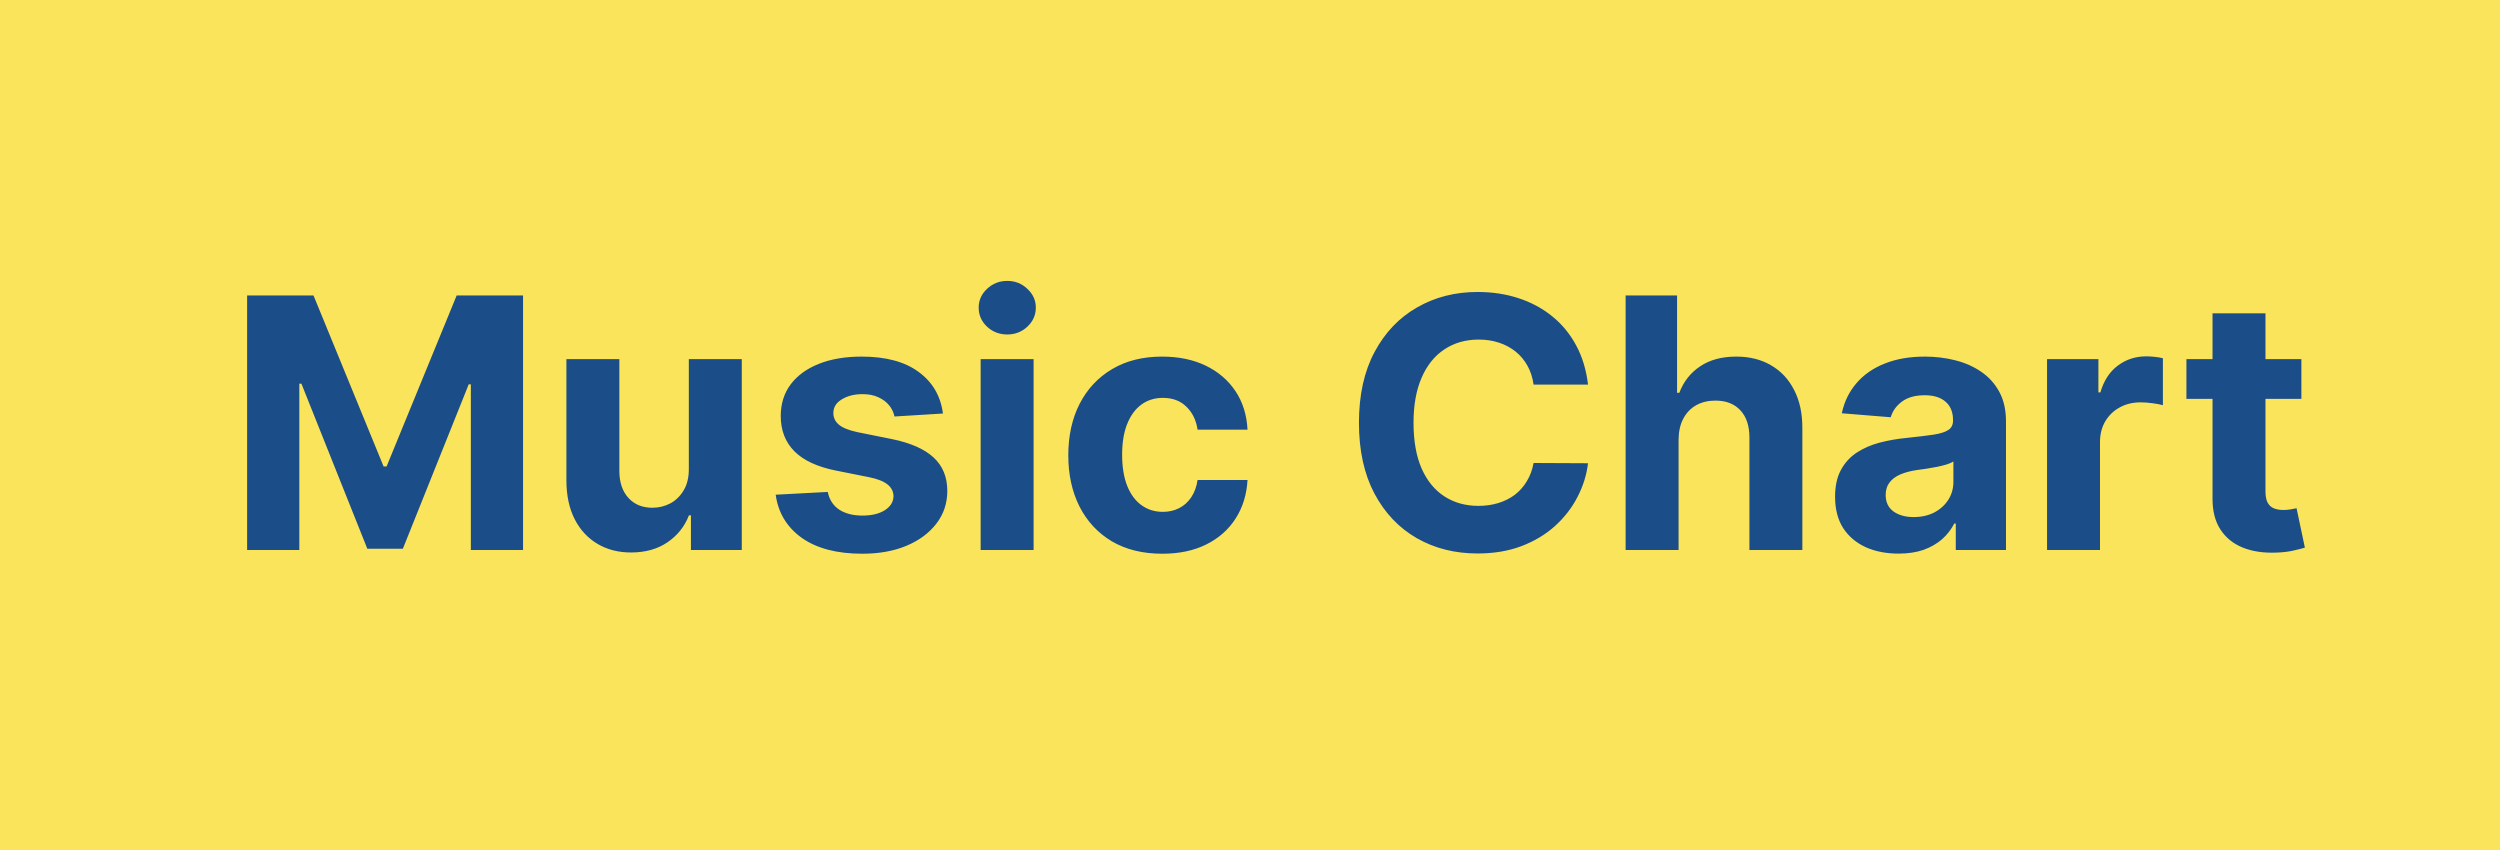 <svg width="100" height="34" viewBox="0 0 100 34" fill="none" xmlns="http://www.w3.org/2000/svg">
<rect width="100" height="34" fill="#F9E45B"/>
<path d="M9.885 11.818H12.54L15.344 18.659H15.463L18.267 11.818H20.922V22H18.834V15.373H18.749L16.114 21.95H14.693L12.057 15.348H11.973V22H9.885V11.818ZM27.553 18.749V14.364H29.671V22H27.637V20.613H27.558C27.385 21.06 27.099 21.42 26.698 21.692C26.3 21.963 25.814 22.099 25.241 22.099C24.73 22.099 24.281 21.983 23.894 21.751C23.506 21.519 23.203 21.19 22.984 20.762C22.768 20.334 22.659 19.822 22.656 19.226V14.364H24.774V18.848C24.777 19.299 24.898 19.655 25.137 19.917C25.375 20.179 25.695 20.31 26.096 20.31C26.351 20.31 26.59 20.252 26.812 20.136C27.034 20.016 27.213 19.841 27.349 19.609C27.488 19.377 27.556 19.09 27.553 18.749ZM37.718 16.541L35.779 16.66C35.746 16.495 35.675 16.346 35.566 16.213C35.456 16.077 35.312 15.97 35.133 15.89C34.958 15.807 34.747 15.766 34.502 15.766C34.174 15.766 33.897 15.835 33.672 15.974C33.446 16.11 33.334 16.293 33.334 16.521C33.334 16.704 33.406 16.858 33.552 16.984C33.698 17.11 33.948 17.211 34.303 17.287L35.685 17.565C36.427 17.718 36.981 17.963 37.346 18.301C37.71 18.639 37.892 19.083 37.892 19.634C37.892 20.134 37.745 20.573 37.45 20.951C37.158 21.329 36.757 21.624 36.247 21.836C35.74 22.045 35.155 22.149 34.492 22.149C33.481 22.149 32.675 21.939 32.076 21.518C31.479 21.093 31.129 20.517 31.027 19.788L33.11 19.678C33.173 19.986 33.325 20.222 33.567 20.384C33.809 20.543 34.119 20.623 34.497 20.623C34.868 20.623 35.166 20.552 35.392 20.409C35.62 20.263 35.736 20.076 35.74 19.847C35.736 19.655 35.655 19.498 35.496 19.375C35.337 19.249 35.092 19.153 34.76 19.087L33.438 18.823C32.692 18.674 32.137 18.416 31.772 18.048C31.411 17.68 31.23 17.211 31.23 16.641C31.23 16.15 31.363 15.727 31.628 15.373C31.897 15.018 32.273 14.745 32.757 14.553C33.244 14.36 33.814 14.264 34.467 14.264C35.431 14.264 36.191 14.468 36.744 14.876C37.301 15.283 37.626 15.838 37.718 16.541ZM39.226 22V14.364H41.344V22H39.226ZM40.29 13.379C39.975 13.379 39.705 13.275 39.48 13.066C39.258 12.854 39.147 12.6 39.147 12.305C39.147 12.014 39.258 11.764 39.48 11.555C39.705 11.343 39.975 11.236 40.29 11.236C40.605 11.236 40.873 11.343 41.095 11.555C41.321 11.764 41.433 12.014 41.433 12.305C41.433 12.6 41.321 12.854 41.095 13.066C40.873 13.275 40.605 13.379 40.29 13.379ZM46.491 22.149C45.709 22.149 45.036 21.983 44.472 21.652C43.912 21.317 43.481 20.853 43.18 20.26C42.881 19.667 42.732 18.984 42.732 18.212C42.732 17.43 42.883 16.743 43.185 16.153C43.49 15.56 43.922 15.098 44.482 14.766C45.042 14.432 45.709 14.264 46.481 14.264C47.147 14.264 47.73 14.385 48.231 14.627C48.731 14.869 49.127 15.209 49.419 15.646C49.711 16.084 49.871 16.598 49.901 17.188H47.903C47.846 16.806 47.697 16.5 47.455 16.268C47.217 16.032 46.903 15.915 46.516 15.915C46.188 15.915 45.901 16.004 45.656 16.183C45.414 16.359 45.225 16.616 45.089 16.954C44.953 17.292 44.885 17.701 44.885 18.182C44.885 18.669 44.951 19.083 45.084 19.425C45.22 19.766 45.41 20.026 45.656 20.205C45.901 20.384 46.188 20.474 46.516 20.474C46.758 20.474 46.975 20.424 47.167 20.325C47.362 20.225 47.523 20.081 47.649 19.892C47.778 19.7 47.863 19.47 47.903 19.201H49.901C49.868 19.784 49.709 20.298 49.424 20.742C49.142 21.183 48.753 21.528 48.256 21.776C47.758 22.025 47.17 22.149 46.491 22.149ZM63.521 15.383H61.343C61.304 15.101 61.222 14.851 61.1 14.632C60.977 14.41 60.82 14.221 60.627 14.065C60.435 13.91 60.213 13.79 59.961 13.707C59.713 13.624 59.443 13.583 59.151 13.583C58.624 13.583 58.165 13.714 57.774 13.976C57.383 14.234 57.079 14.612 56.864 15.109C56.649 15.603 56.541 16.203 56.541 16.909C56.541 17.635 56.649 18.245 56.864 18.739C57.083 19.233 57.388 19.605 57.779 19.857C58.17 20.109 58.622 20.235 59.136 20.235C59.424 20.235 59.691 20.197 59.936 20.121C60.185 20.044 60.405 19.933 60.598 19.788C60.79 19.639 60.949 19.458 61.075 19.246C61.204 19.034 61.294 18.792 61.343 18.52L63.521 18.53C63.465 18.997 63.324 19.448 63.098 19.882C62.876 20.313 62.576 20.699 62.199 21.041C61.824 21.379 61.377 21.647 60.856 21.846C60.339 22.041 59.754 22.139 59.101 22.139C58.193 22.139 57.381 21.934 56.665 21.523C55.953 21.112 55.389 20.517 54.975 19.738C54.564 18.959 54.358 18.016 54.358 16.909C54.358 15.799 54.567 14.854 54.985 14.075C55.402 13.296 55.969 12.703 56.685 12.296C57.401 11.884 58.206 11.679 59.101 11.679C59.691 11.679 60.238 11.762 60.742 11.928C61.249 12.093 61.698 12.335 62.089 12.653C62.48 12.968 62.798 13.354 63.044 13.812C63.292 14.269 63.451 14.793 63.521 15.383ZM67.143 17.585V22H65.025V11.818H67.083V15.711H67.173C67.345 15.26 67.623 14.907 68.008 14.652C68.392 14.393 68.874 14.264 69.454 14.264C69.985 14.264 70.447 14.38 70.842 14.612C71.239 14.841 71.548 15.171 71.766 15.602C71.988 16.029 72.098 16.541 72.094 17.138V22H69.977V17.516C69.98 17.045 69.861 16.679 69.619 16.417C69.38 16.155 69.045 16.024 68.614 16.024C68.326 16.024 68.071 16.085 67.849 16.208C67.63 16.331 67.458 16.51 67.332 16.745C67.209 16.977 67.146 17.257 67.143 17.585ZM75.939 22.144C75.451 22.144 75.017 22.06 74.636 21.891C74.255 21.718 73.953 21.465 73.731 21.13C73.513 20.792 73.403 20.371 73.403 19.867C73.403 19.443 73.481 19.087 73.637 18.798C73.793 18.51 74.005 18.278 74.273 18.102C74.542 17.927 74.847 17.794 75.188 17.704C75.533 17.615 75.894 17.552 76.272 17.516C76.716 17.469 77.074 17.426 77.346 17.386C77.618 17.343 77.815 17.28 77.937 17.197C78.06 17.115 78.121 16.992 78.121 16.829V16.8C78.121 16.485 78.022 16.241 77.823 16.069C77.627 15.896 77.349 15.81 76.988 15.81C76.607 15.81 76.303 15.895 76.078 16.064C75.853 16.23 75.703 16.438 75.63 16.69L73.672 16.531C73.771 16.067 73.967 15.666 74.258 15.328C74.55 14.987 74.926 14.725 75.387 14.543C75.851 14.357 76.388 14.264 76.998 14.264C77.422 14.264 77.828 14.314 78.216 14.413C78.607 14.513 78.953 14.667 79.255 14.876C79.56 15.085 79.8 15.353 79.976 15.681C80.151 16.006 80.239 16.395 80.239 16.849V22H78.231V20.941H78.171C78.048 21.18 77.884 21.39 77.679 21.572C77.473 21.751 77.226 21.892 76.938 21.995C76.65 22.095 76.317 22.144 75.939 22.144ZM76.545 20.683C76.857 20.683 77.132 20.621 77.371 20.499C77.609 20.373 77.796 20.204 77.932 19.991C78.068 19.779 78.136 19.539 78.136 19.271V18.46C78.07 18.503 77.979 18.543 77.863 18.579C77.75 18.613 77.623 18.644 77.48 18.674C77.337 18.701 77.195 18.725 77.052 18.749C76.91 18.768 76.781 18.787 76.665 18.803C76.416 18.84 76.199 18.898 76.013 18.977C75.828 19.057 75.683 19.165 75.581 19.3C75.478 19.433 75.427 19.599 75.427 19.798C75.427 20.086 75.531 20.306 75.74 20.459C75.952 20.608 76.221 20.683 76.545 20.683ZM81.882 22V14.364H83.936V15.696H84.015C84.154 15.222 84.388 14.864 84.716 14.622C85.044 14.377 85.422 14.254 85.85 14.254C85.956 14.254 86.07 14.261 86.193 14.274C86.315 14.287 86.423 14.306 86.516 14.329V16.208C86.416 16.178 86.279 16.152 86.103 16.129C85.927 16.105 85.767 16.094 85.621 16.094C85.309 16.094 85.031 16.162 84.786 16.298C84.544 16.43 84.352 16.616 84.209 16.854C84.07 17.093 84 17.368 84 17.68V22H81.882ZM92.055 14.364V15.954H87.457V14.364H92.055ZM88.501 12.534H90.619V19.653C90.619 19.849 90.648 20.001 90.708 20.111C90.768 20.217 90.851 20.291 90.957 20.334C91.066 20.378 91.192 20.399 91.335 20.399C91.434 20.399 91.533 20.391 91.633 20.374C91.732 20.354 91.808 20.34 91.862 20.329L92.195 21.905C92.088 21.939 91.939 21.977 91.747 22.02C91.555 22.066 91.321 22.095 91.046 22.104C90.536 22.124 90.088 22.056 89.704 21.901C89.323 21.745 89.026 21.503 88.814 21.175C88.602 20.847 88.497 20.432 88.501 19.932V12.534Z" fill="#1B4D89"/>
</svg>
